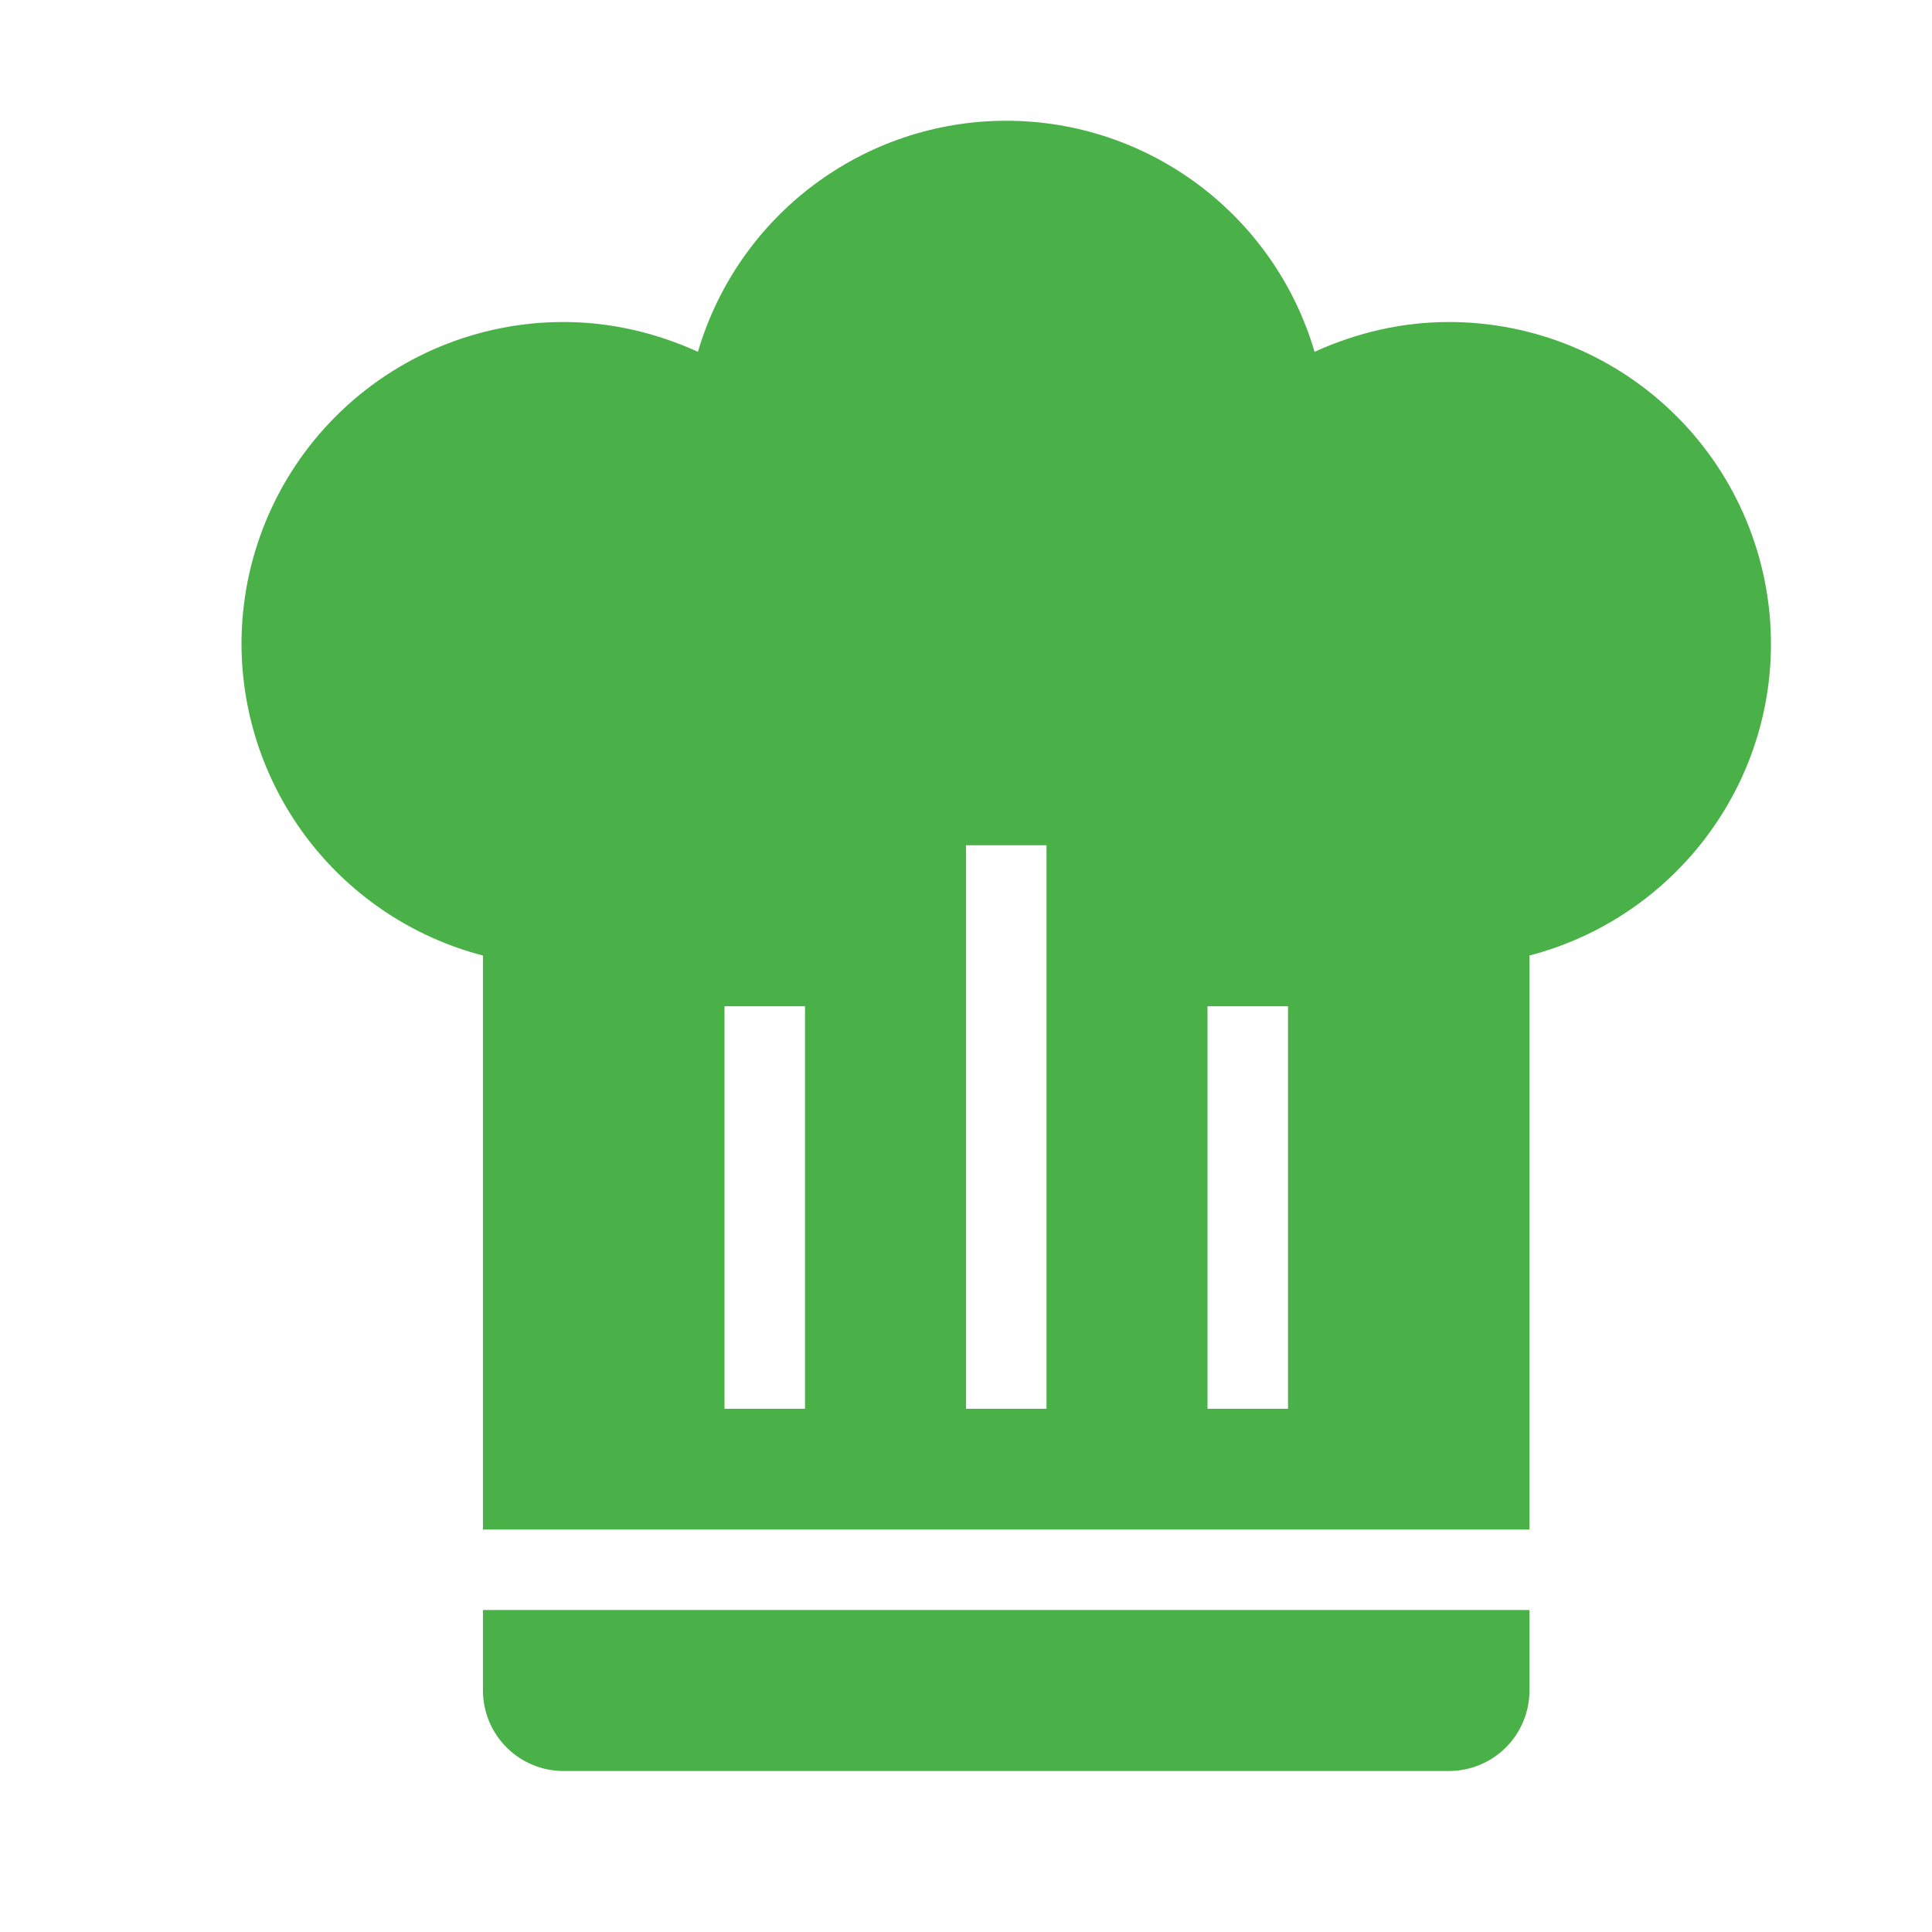 <svg width="48" height="48" viewBox="0 0 48 48" fill="none" xmlns="http://www.w3.org/2000/svg">
<path d="M25 3C21.459 3 18.34 5.34 17.34 8.74C16.279 8.26 15.159 8 13.999 8C11.878 8 9.843 8.843 8.343 10.343C6.842 11.843 6 13.878 6 16C6.004 17.772 6.596 19.492 7.681 20.892C8.766 22.292 10.285 23.294 11.999 23.74V38H37.999V23.74C41.52 22.82 43.999 19.64 43.999 16C43.999 13.878 43.157 11.843 41.656 10.343C40.156 8.843 38.121 8 35.999 8C34.84 8 33.719 8.26 32.66 8.74C31.66 5.34 28.54 3 25 3ZM24 21H26V35H24V21ZM18 25H20V35H18V25ZM30 25H32V35H30V25ZM11.999 40V42C11.999 42.53 12.21 43.039 12.585 43.414C12.96 43.789 13.469 44 13.999 44H35.999C36.53 44 37.039 43.789 37.414 43.414C37.789 43.039 37.999 42.53 37.999 42V40H11.999Z" fill="#4AB148"/>
</svg>
